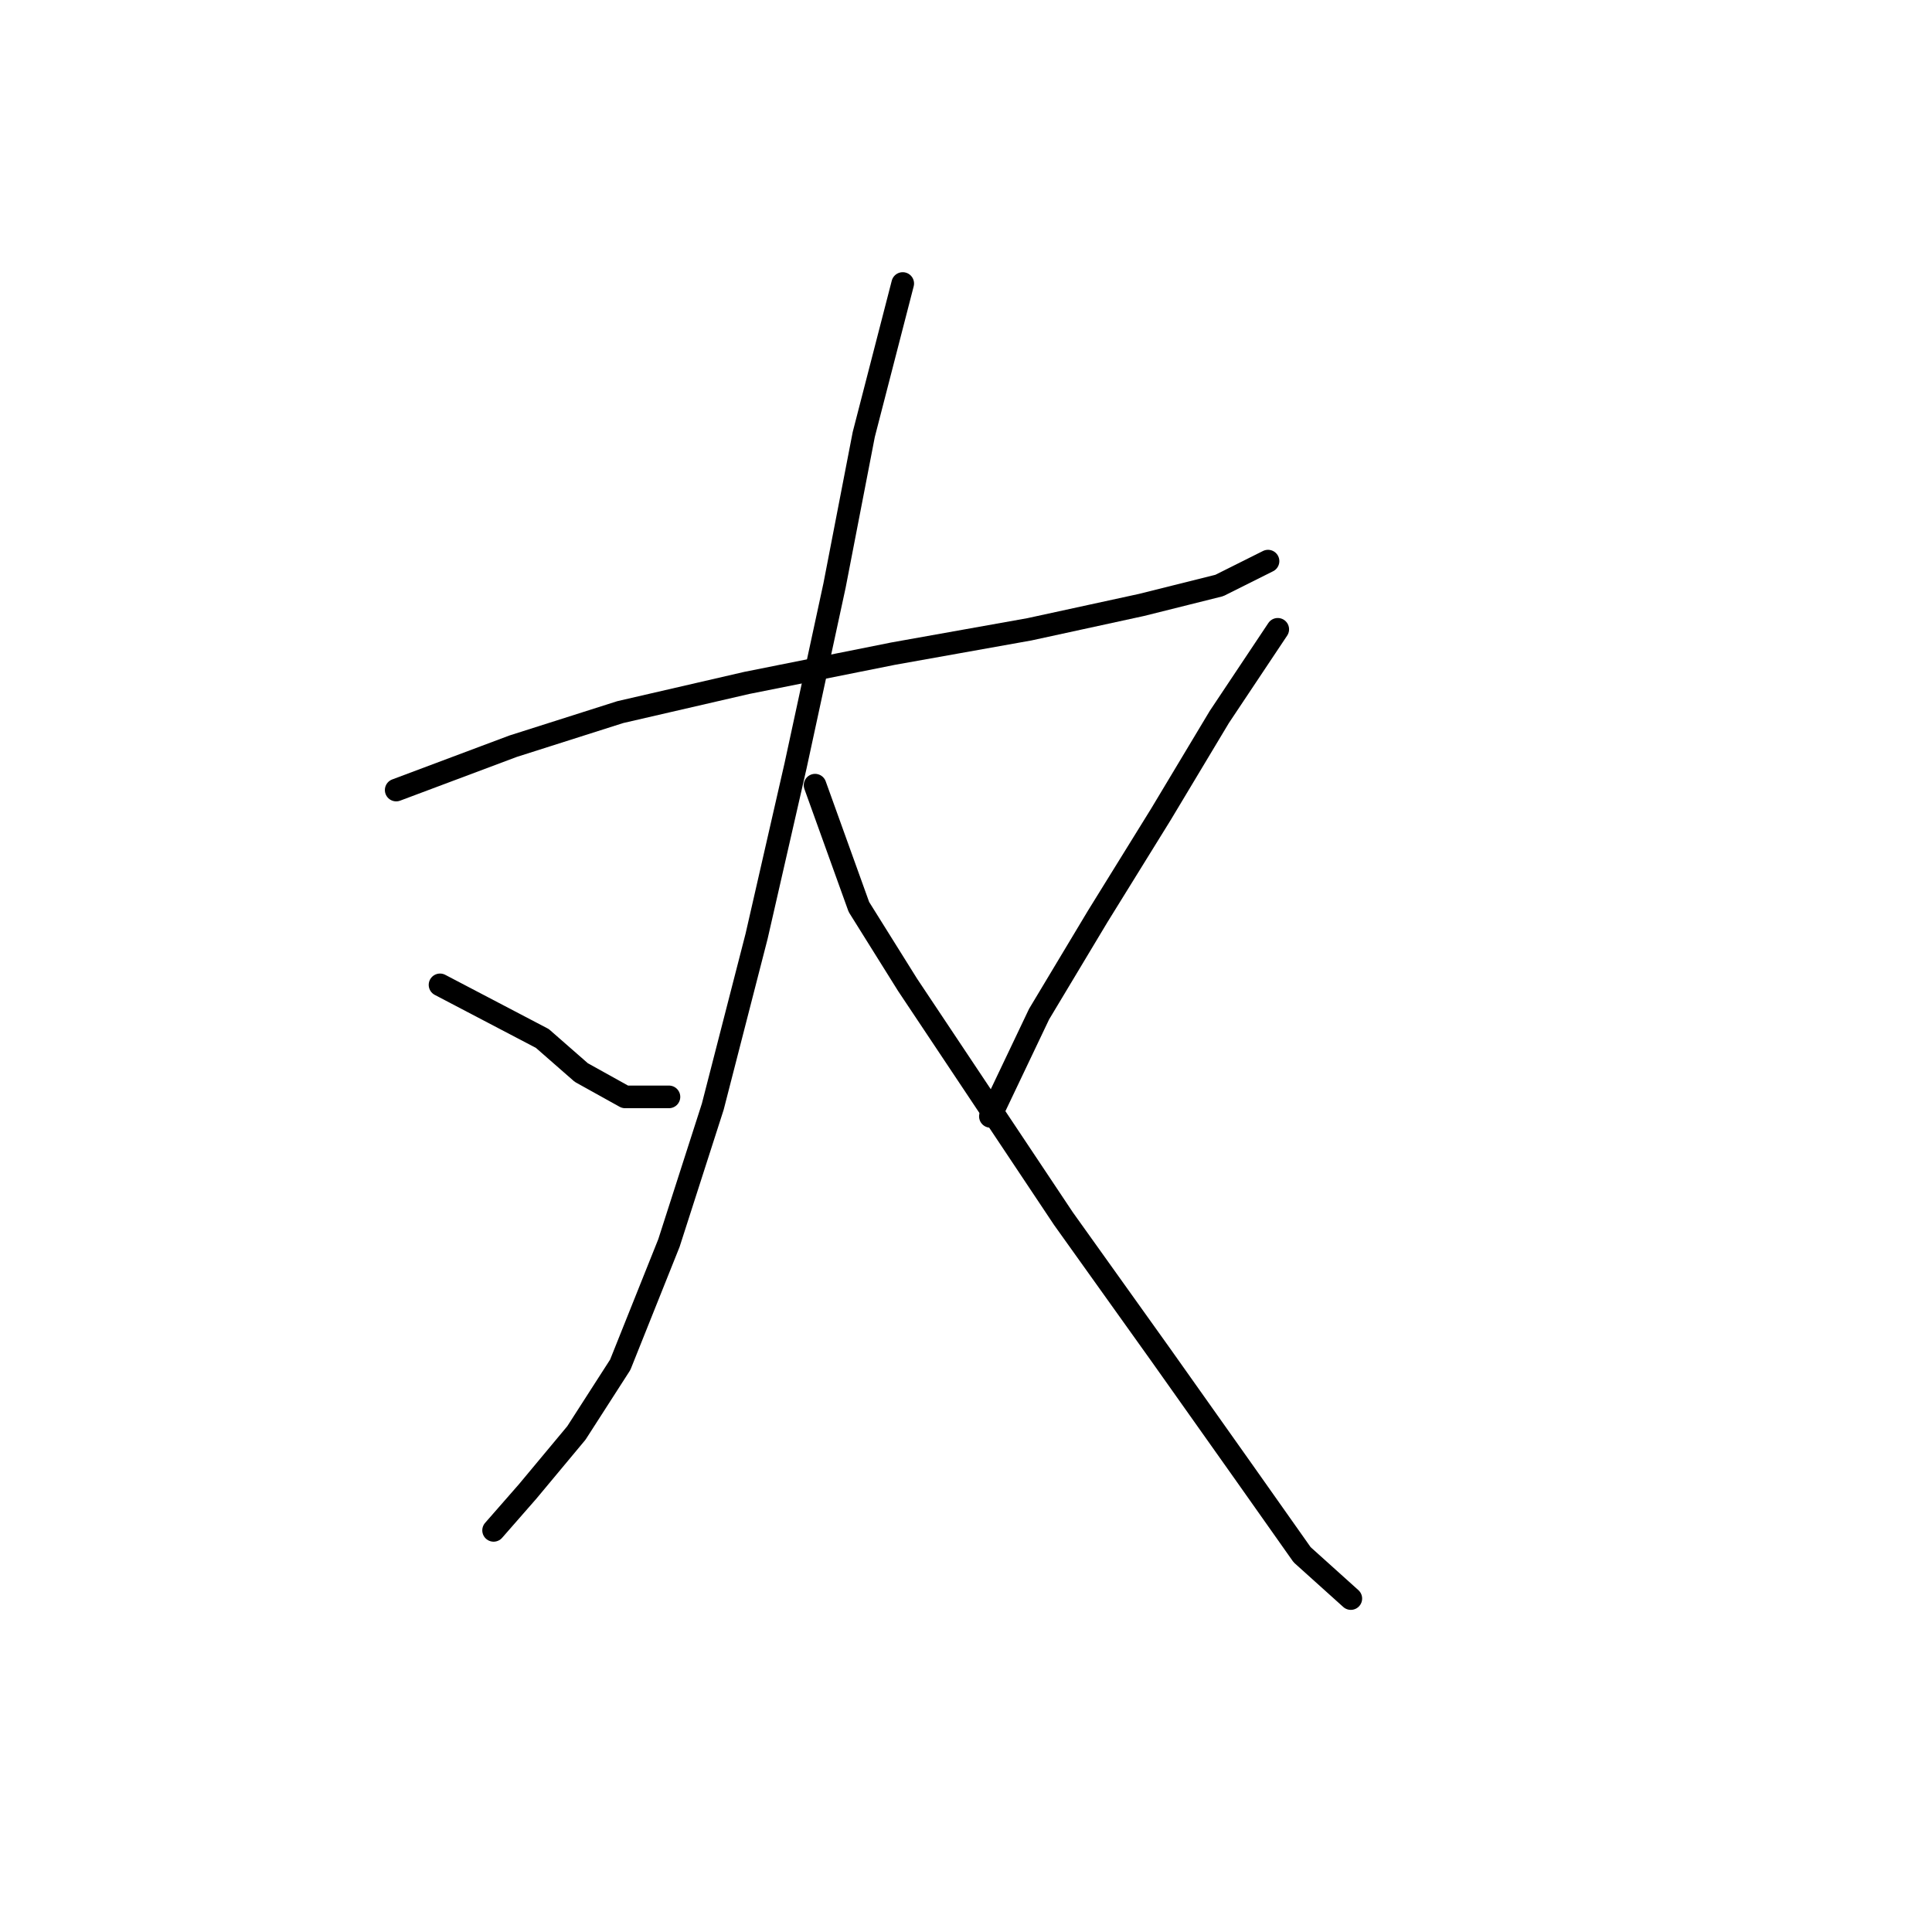 <?xml version="1.0" standalone="no"?>
    <svg width="256" height="256" xmlns="http://www.w3.org/2000/svg" version="1.1">
    <polyline stroke="black" stroke-width="3" stroke-linecap="round" fill="transparent" stroke-linejoin="round" points="52.498 104.685 67.987 98.877 82.185 94.359 98.964 90.487 118.325 86.615 136.396 83.388 151.239 80.161 161.565 77.58 168.019 74.353 168.019 74.353 " />
        <polyline stroke="black" stroke-width="3" stroke-linecap="round" fill="transparent" stroke-linejoin="round" points="119.616 37.567 114.453 57.573 110.581 77.58 105.418 101.458 100.255 124.046 94.447 146.634 88.639 164.704 82.185 180.838 76.377 189.873 69.923 197.618 65.405 202.781 65.405 202.781 " />
        <polyline stroke="black" stroke-width="3" stroke-linecap="round" fill="transparent" stroke-linejoin="round" points="58.306 130.5 71.859 137.599 77.022 142.116 82.83 145.343 88.639 145.343 88.639 145.343 " />
        <polyline stroke="black" stroke-width="3" stroke-linecap="round" fill="transparent" stroke-linejoin="round" points="108 104.04 113.808 120.174 120.262 130.5 129.297 144.052 140.913 161.477 153.821 179.547 164.792 195.036 172.536 206.007 178.99 211.816 178.99 211.816 " />
        <polyline stroke="black" stroke-width="3" stroke-linecap="round" fill="transparent" stroke-linejoin="round" points="169.309 83.388 161.565 95.004 153.821 107.912 145.431 121.464 137.686 134.372 131.233 147.924 131.233 147.924 " />
        </svg>